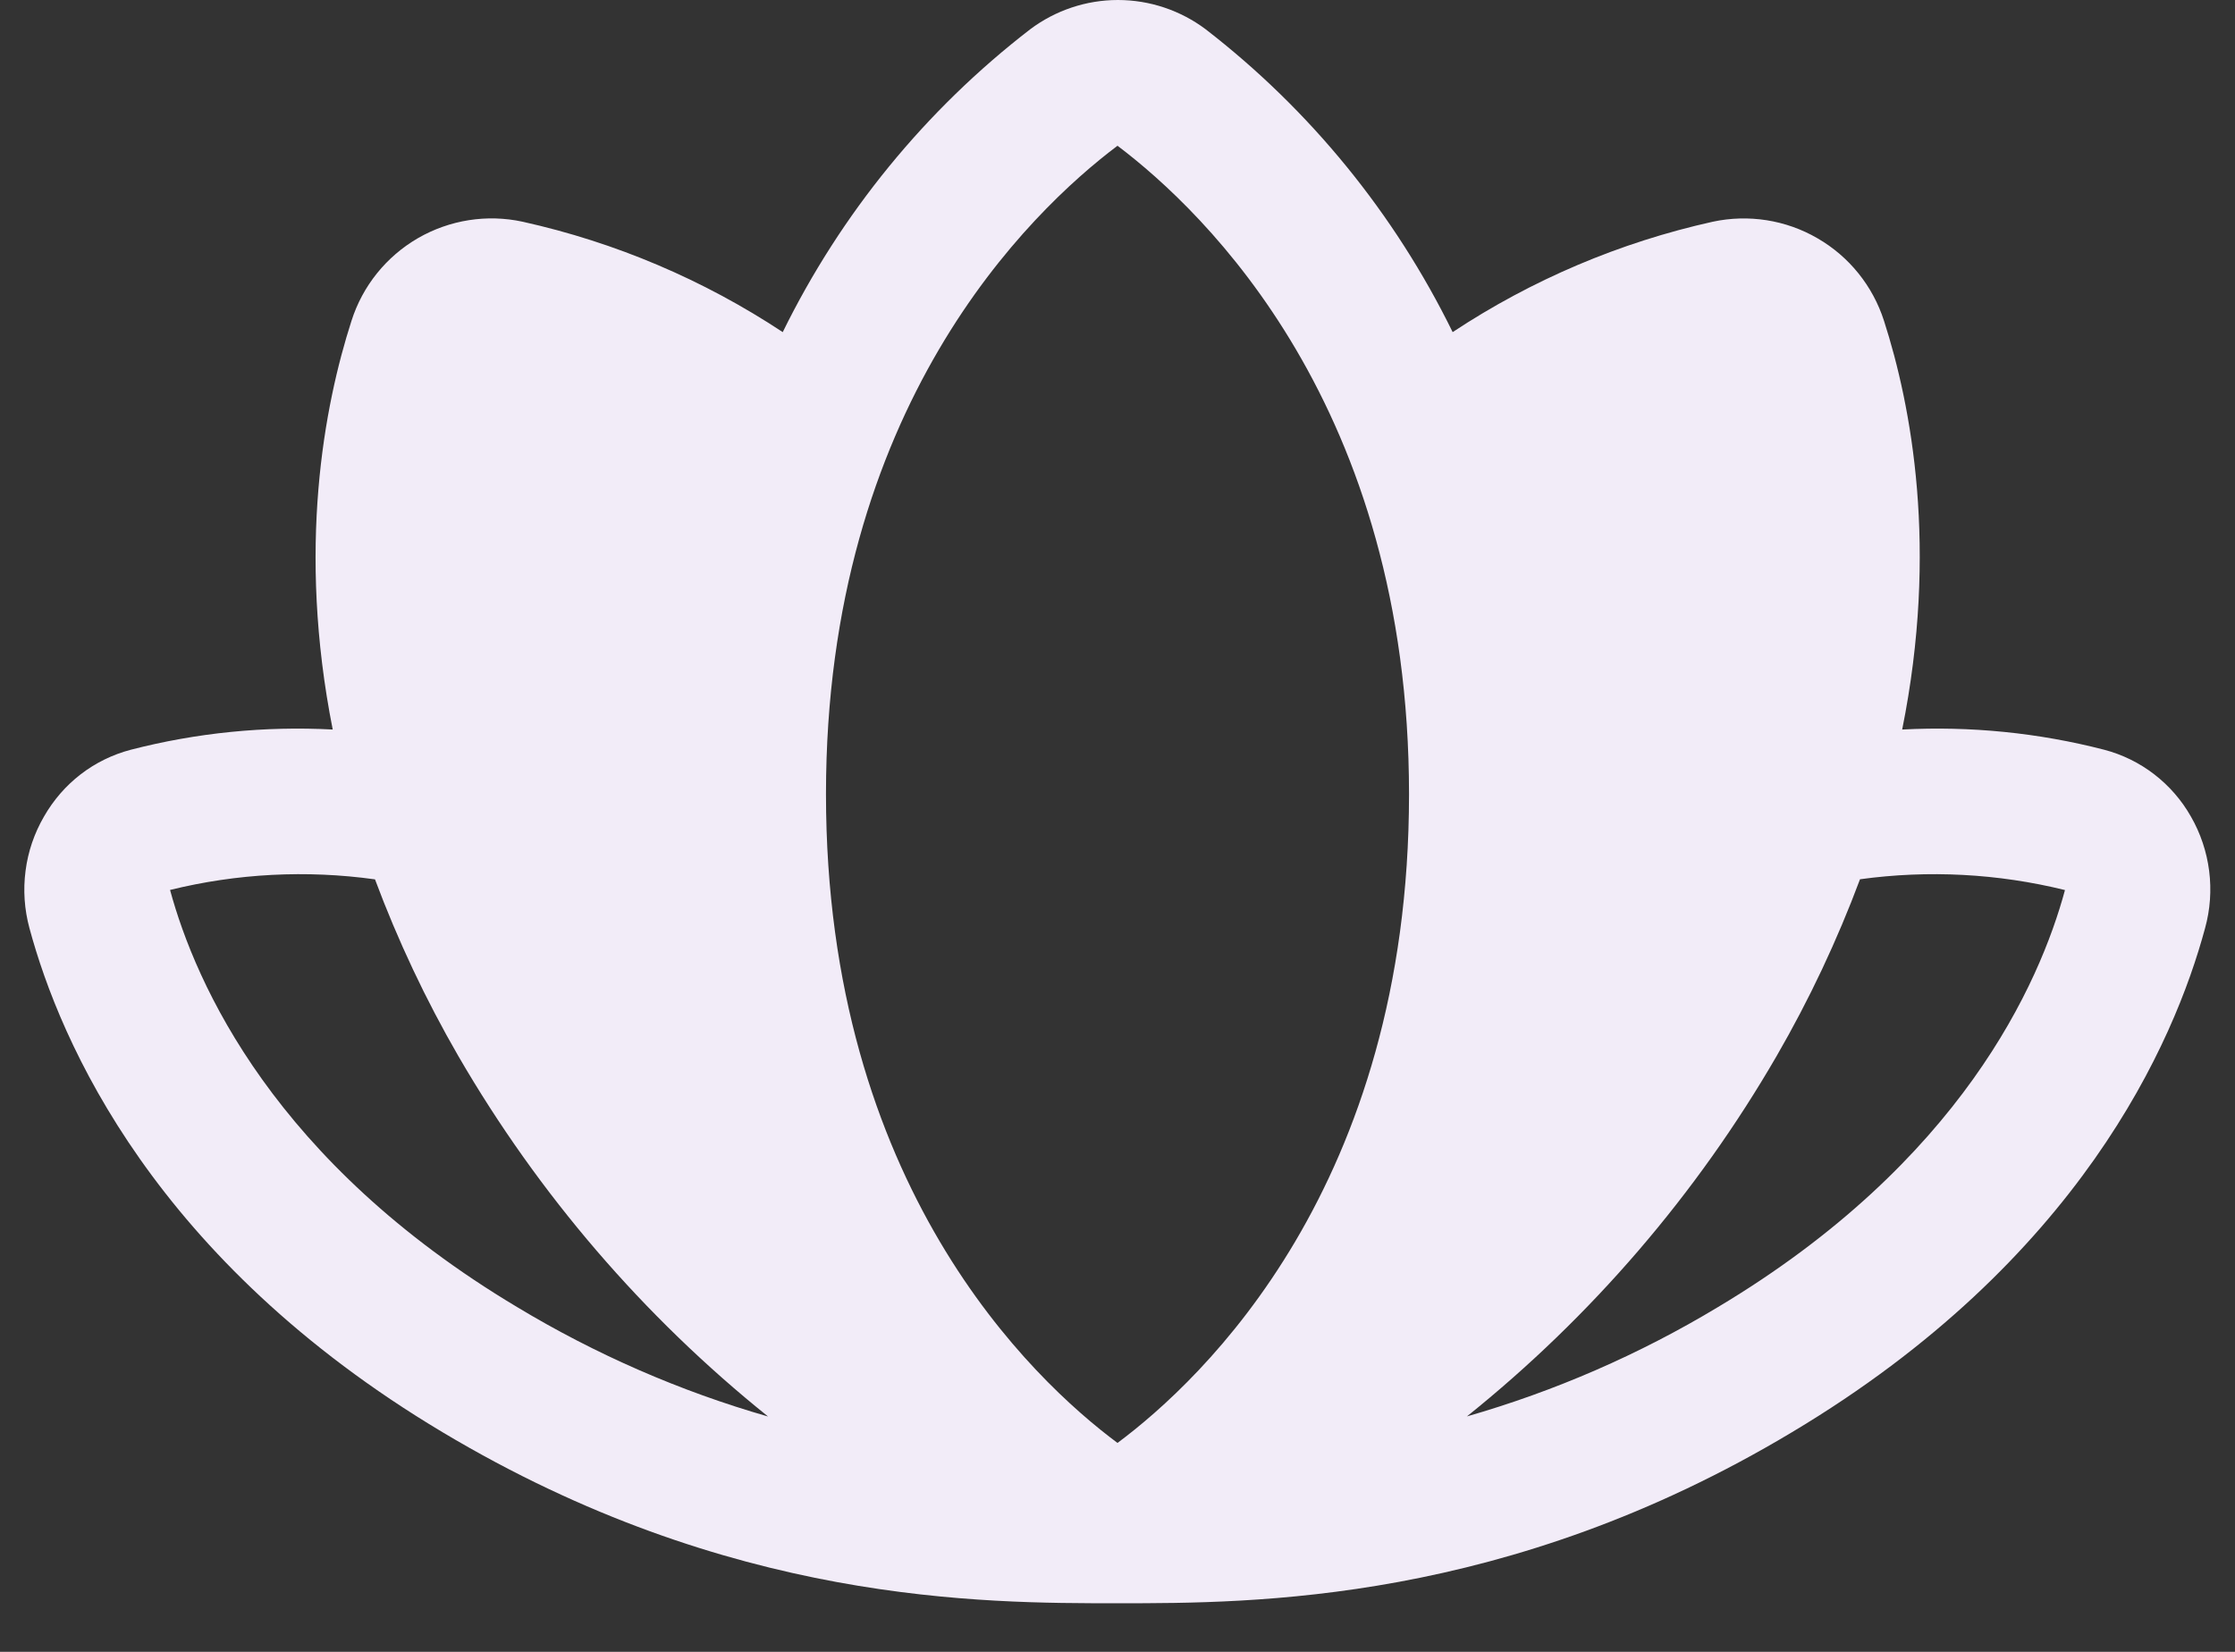 <svg width="23" height="17" viewBox="0 0 23 17" fill="none" xmlns="http://www.w3.org/2000/svg">
<rect x="0" y="0" width="23" height="17" fill="#333333" stroke="none"/>
<path d="M22.546 8.403C22.451 8.235 22.322 8.087 22.169 7.969C22.016 7.851 21.841 7.765 21.654 7.716C20.976 7.541 20.275 7.471 19.575 7.508C19.95 5.647 19.669 4.175 19.388 3.302C19.273 2.943 19.029 2.64 18.703 2.452C18.378 2.263 17.993 2.203 17.625 2.282C16.671 2.494 15.764 2.879 14.949 3.418C14.351 2.198 13.482 1.132 12.407 0.301C12.147 0.106 11.83 0 11.504 0C11.179 0 10.862 0.106 10.602 0.301C9.525 1.131 8.654 2.198 8.055 3.418C7.24 2.879 6.333 2.494 5.379 2.282C5.011 2.202 4.627 2.263 4.301 2.451C3.975 2.64 3.731 2.943 3.617 3.302C3.336 4.175 3.055 5.646 3.424 7.508C2.725 7.471 2.024 7.541 1.346 7.716C1.159 7.765 0.983 7.851 0.83 7.969C0.677 8.087 0.549 8.235 0.453 8.403C0.353 8.575 0.288 8.765 0.263 8.962C0.237 9.16 0.251 9.36 0.303 9.552C0.621 10.732 1.597 12.973 4.553 14.739C7.509 16.506 10.106 16.5 11.504 16.5C12.903 16.5 15.505 16.5 18.442 14.739C21.398 12.973 22.374 10.732 22.692 9.552C22.745 9.361 22.759 9.16 22.734 8.963C22.709 8.766 22.645 8.575 22.546 8.403ZM5.322 13.452C2.825 11.96 2.014 10.13 1.75 9.159C2.439 8.989 3.155 8.952 3.859 9.05C4.094 9.679 4.381 10.288 4.717 10.869C5.542 12.291 6.622 13.549 7.904 14.578C6.998 14.318 6.13 13.939 5.322 13.452ZM11.5 14.85C10.625 14.199 8.5 12.203 8.5 8.172C8.5 4.191 10.598 2.179 11.5 1.5C12.402 2.181 14.5 4.192 14.5 8.174C14.5 12.203 12.374 14.199 11.5 14.85ZM21.25 9.161C20.99 10.121 20.181 11.956 17.679 13.452C16.871 13.939 16.002 14.317 15.096 14.577C16.378 13.548 17.459 12.291 18.283 10.868C18.619 10.287 18.906 9.678 19.141 9.049C19.845 8.952 20.56 8.99 21.25 9.16V9.161Z" fill="#F2ECF8"/>
</svg>
